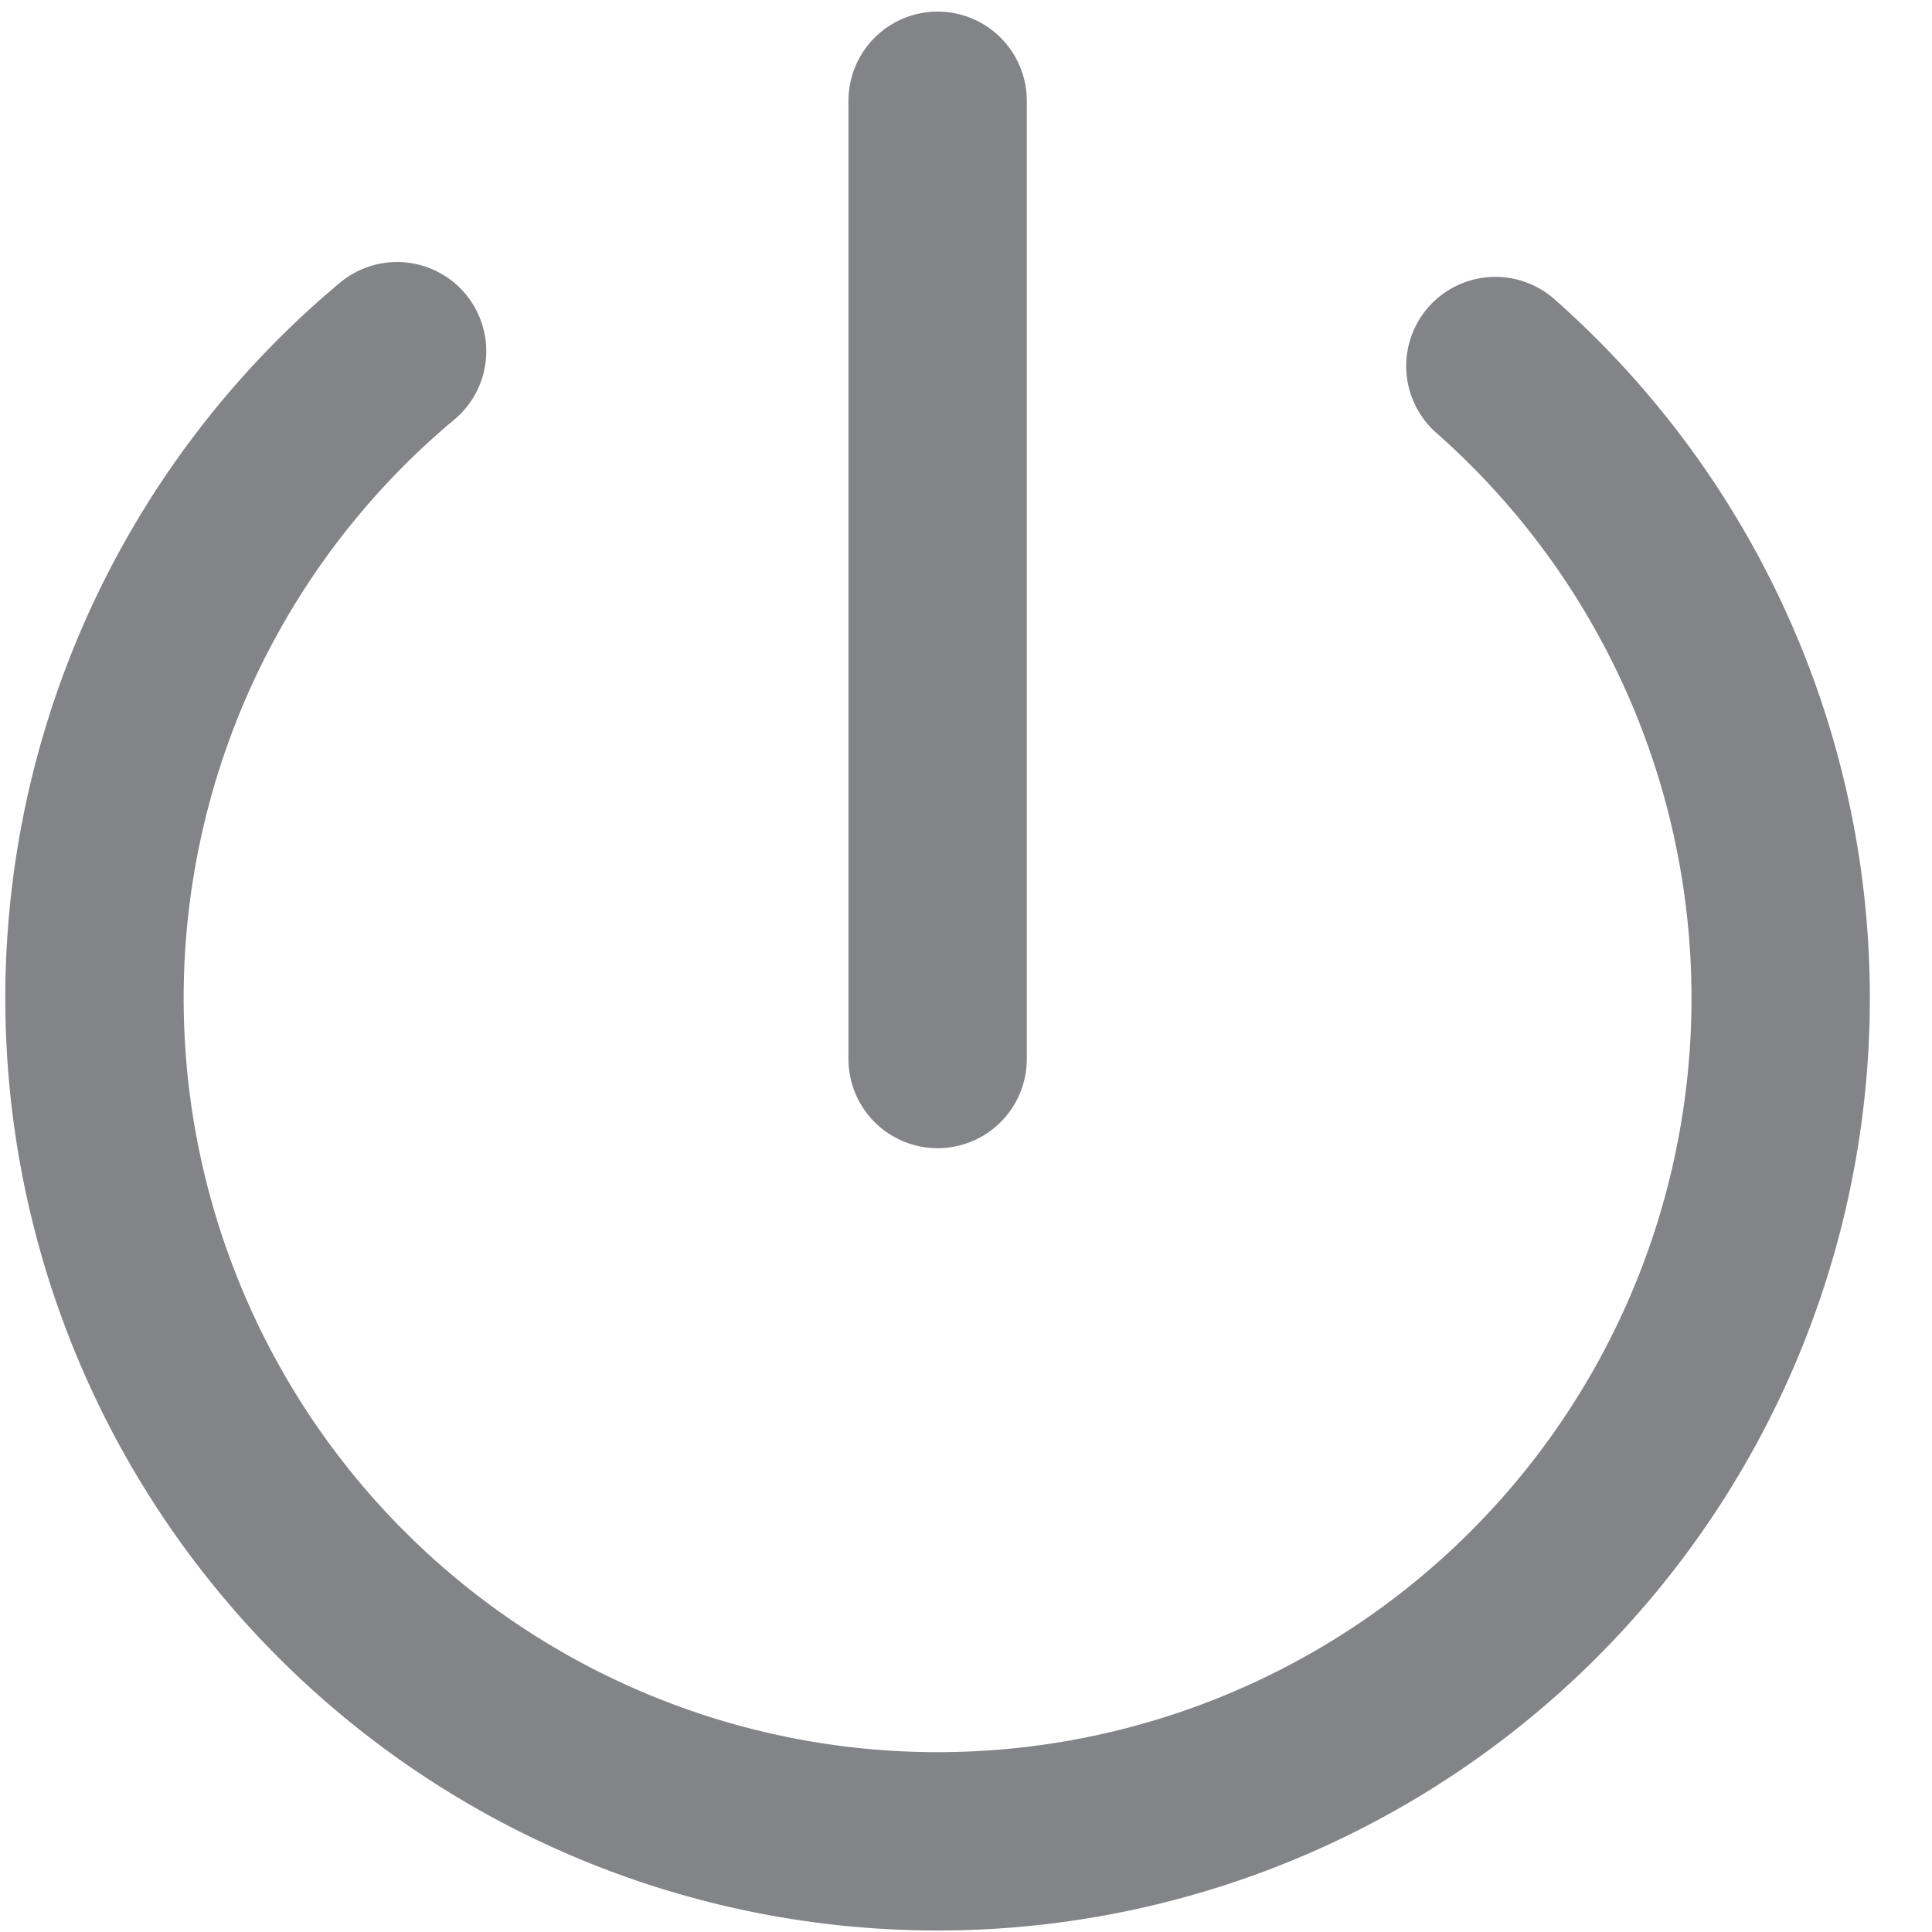 <svg width="13" height="13" viewBox="0 0 13 13" xmlns="http://www.w3.org/2000/svg" xmlns:xlink="http://www.w3.org/1999/xlink"><title>Oval 1 Copy 3 + Line Copy</title><defs><path id="a" d="M5.673.768v6.448"/></defs><g fill="none" fill-rule="evenodd"><path d="M2.672 2.363a5.673 5.673 0 1 0 7.39.1" stroke="#838487" stroke-width="1.2" stroke-linecap="round"/><g transform="translate(.636 -.09)"><use xlink:href="#a"/><use stroke="#838487" stroke-width="1.2" stroke-linecap="round" xlink:href="#a"/></g></g></svg>